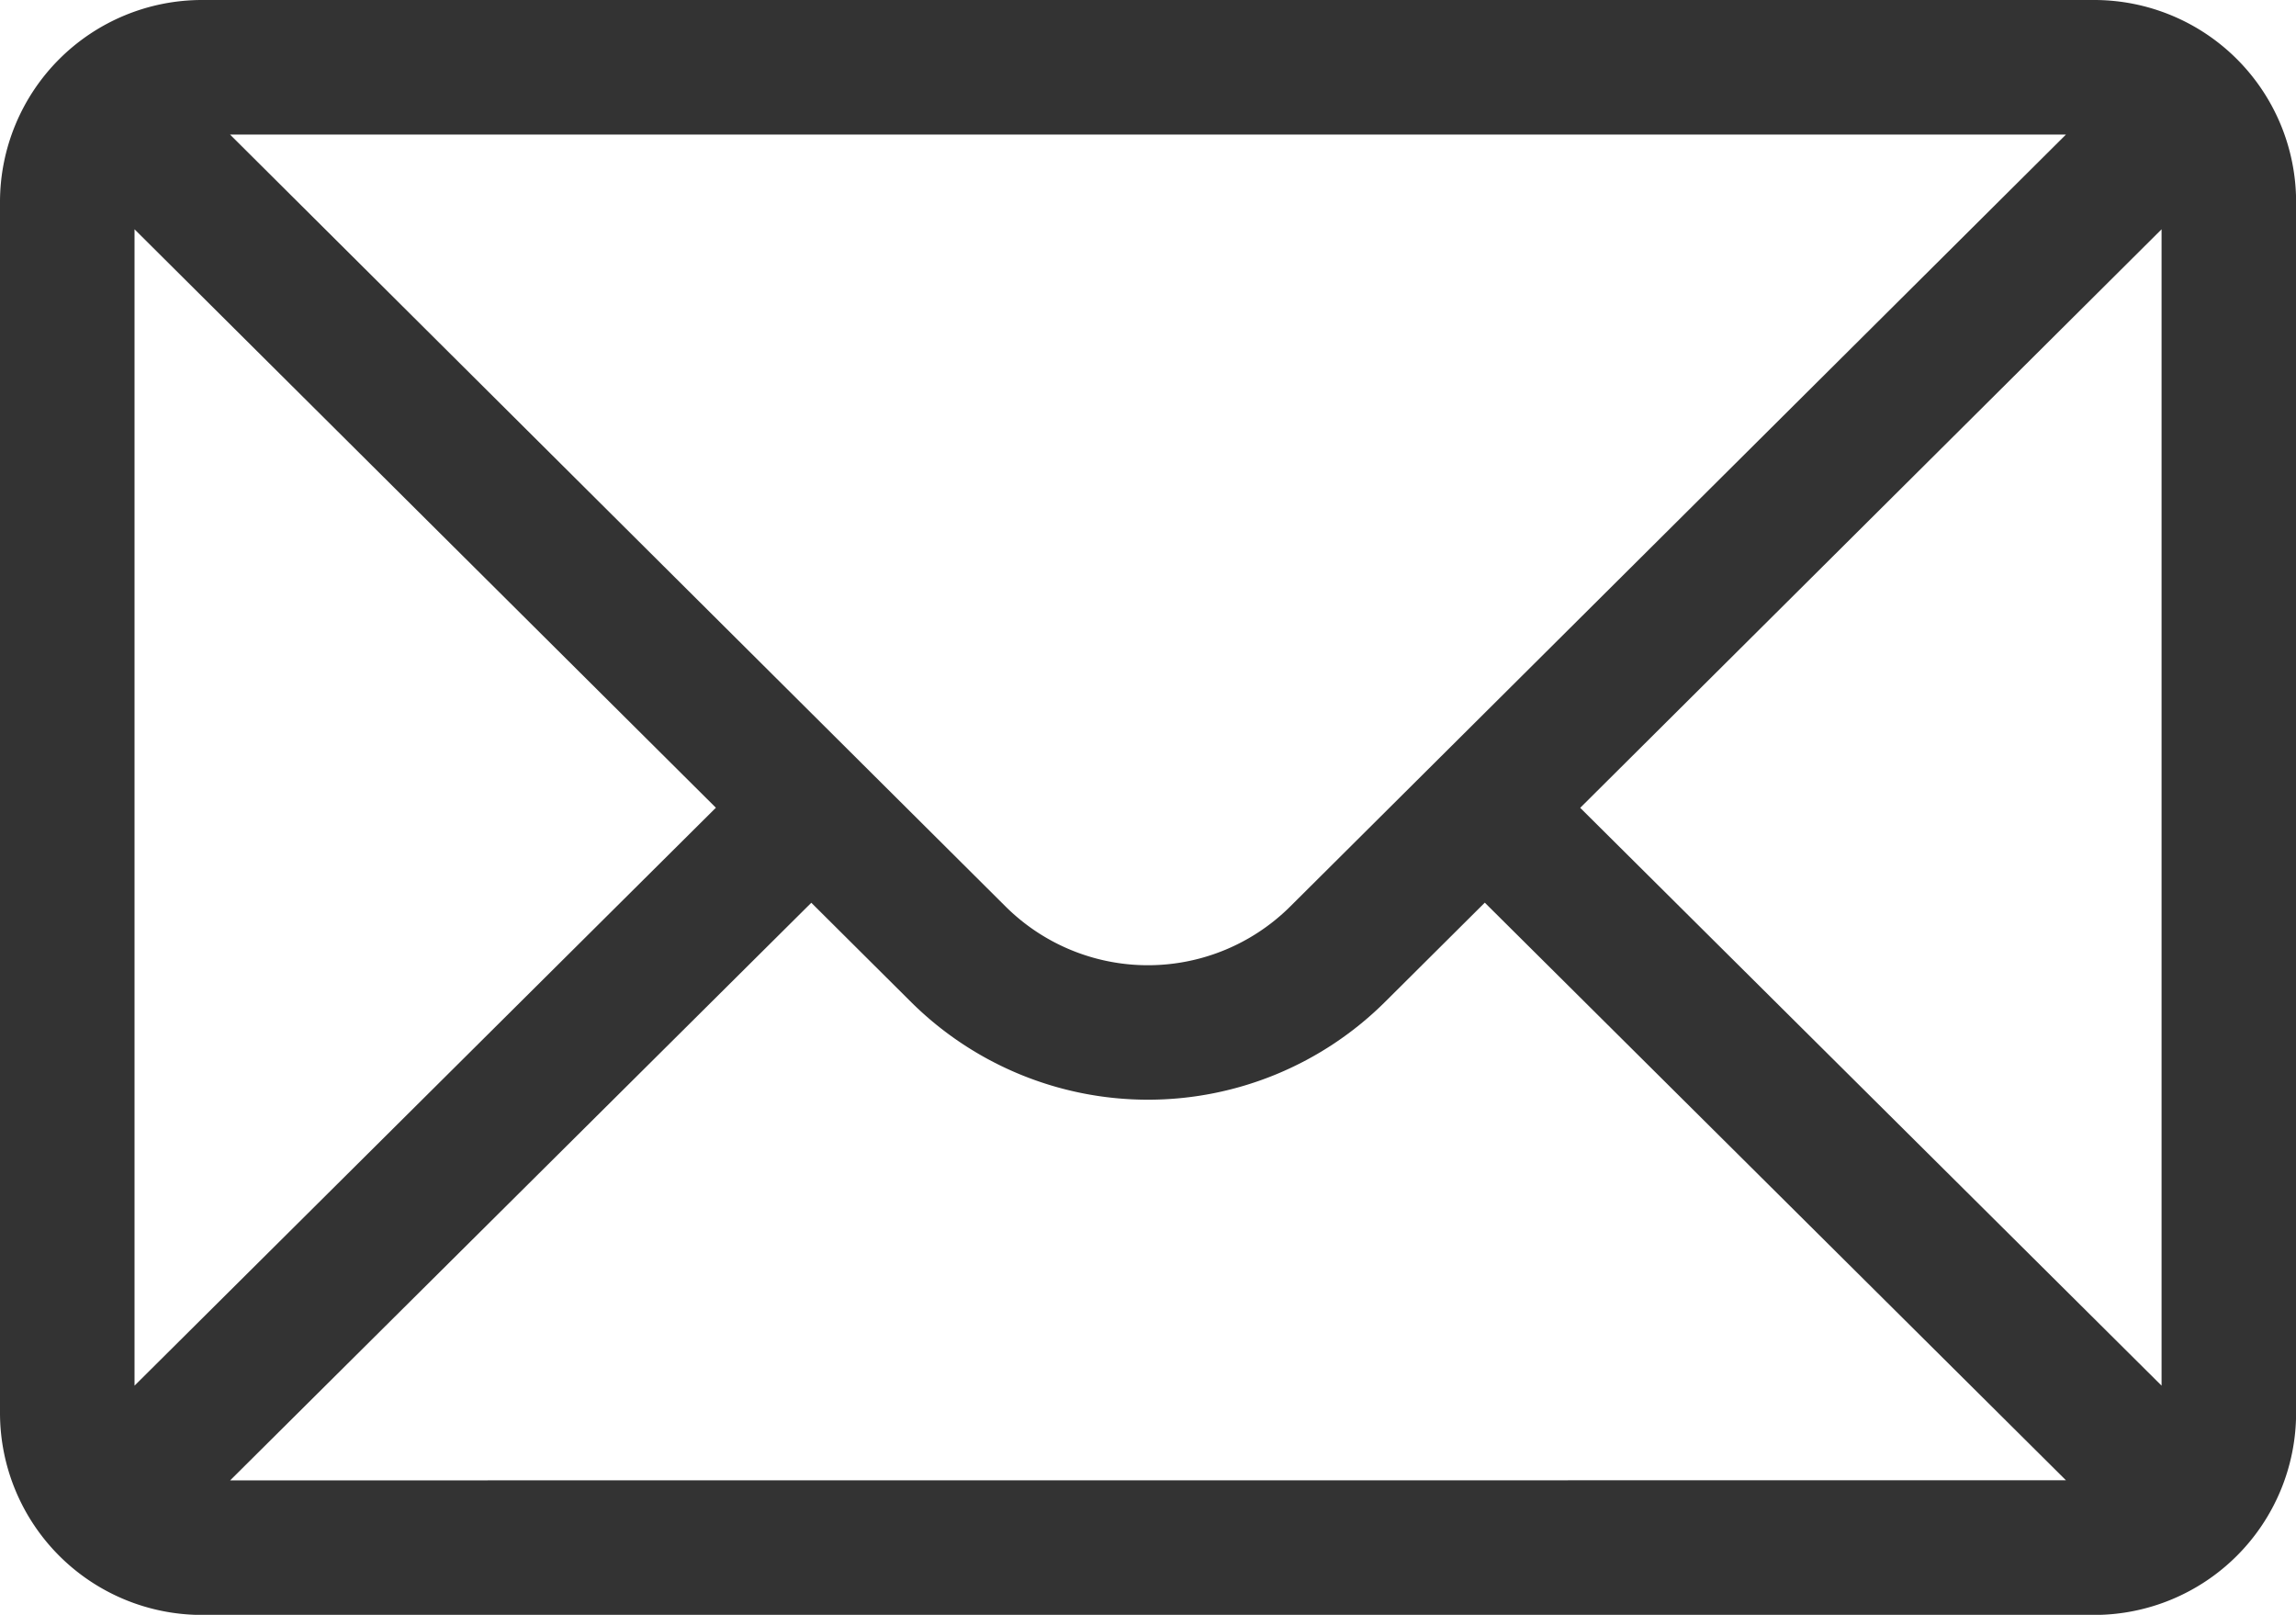 <svg xmlns="http://www.w3.org/2000/svg" width="22.306" height="15.684" viewBox="0 0 22.306 15.684">
  <g id="mail" transform="translate(0 0)">
    <g id="Group_315" data-name="Group 315" transform="translate(0 0)">
      <path id="Path_705" data-name="Path 705" d="M20.346,76H1.961A1.963,1.963,0,0,0,0,77.961V89.724a1.963,1.963,0,0,0,1.961,1.961H20.346a1.963,1.963,0,0,0,1.961-1.961V77.961A1.962,1.962,0,0,0,20.346,76Zm-.275,1.307L12.539,84.8a1.961,1.961,0,0,1-2.774,0L2.235,77.307ZM1.307,89.458V78.227l5.648,5.618Zm.929.92,5.646-5.61.961.956a3.267,3.267,0,0,0,4.62,0l.962-.957,5.646,5.61ZM21,89.458l-5.648-5.612L21,78.227Z" transform="translate(0 -76)" fill="#333"/>
    </g>
  </g>
</svg>
